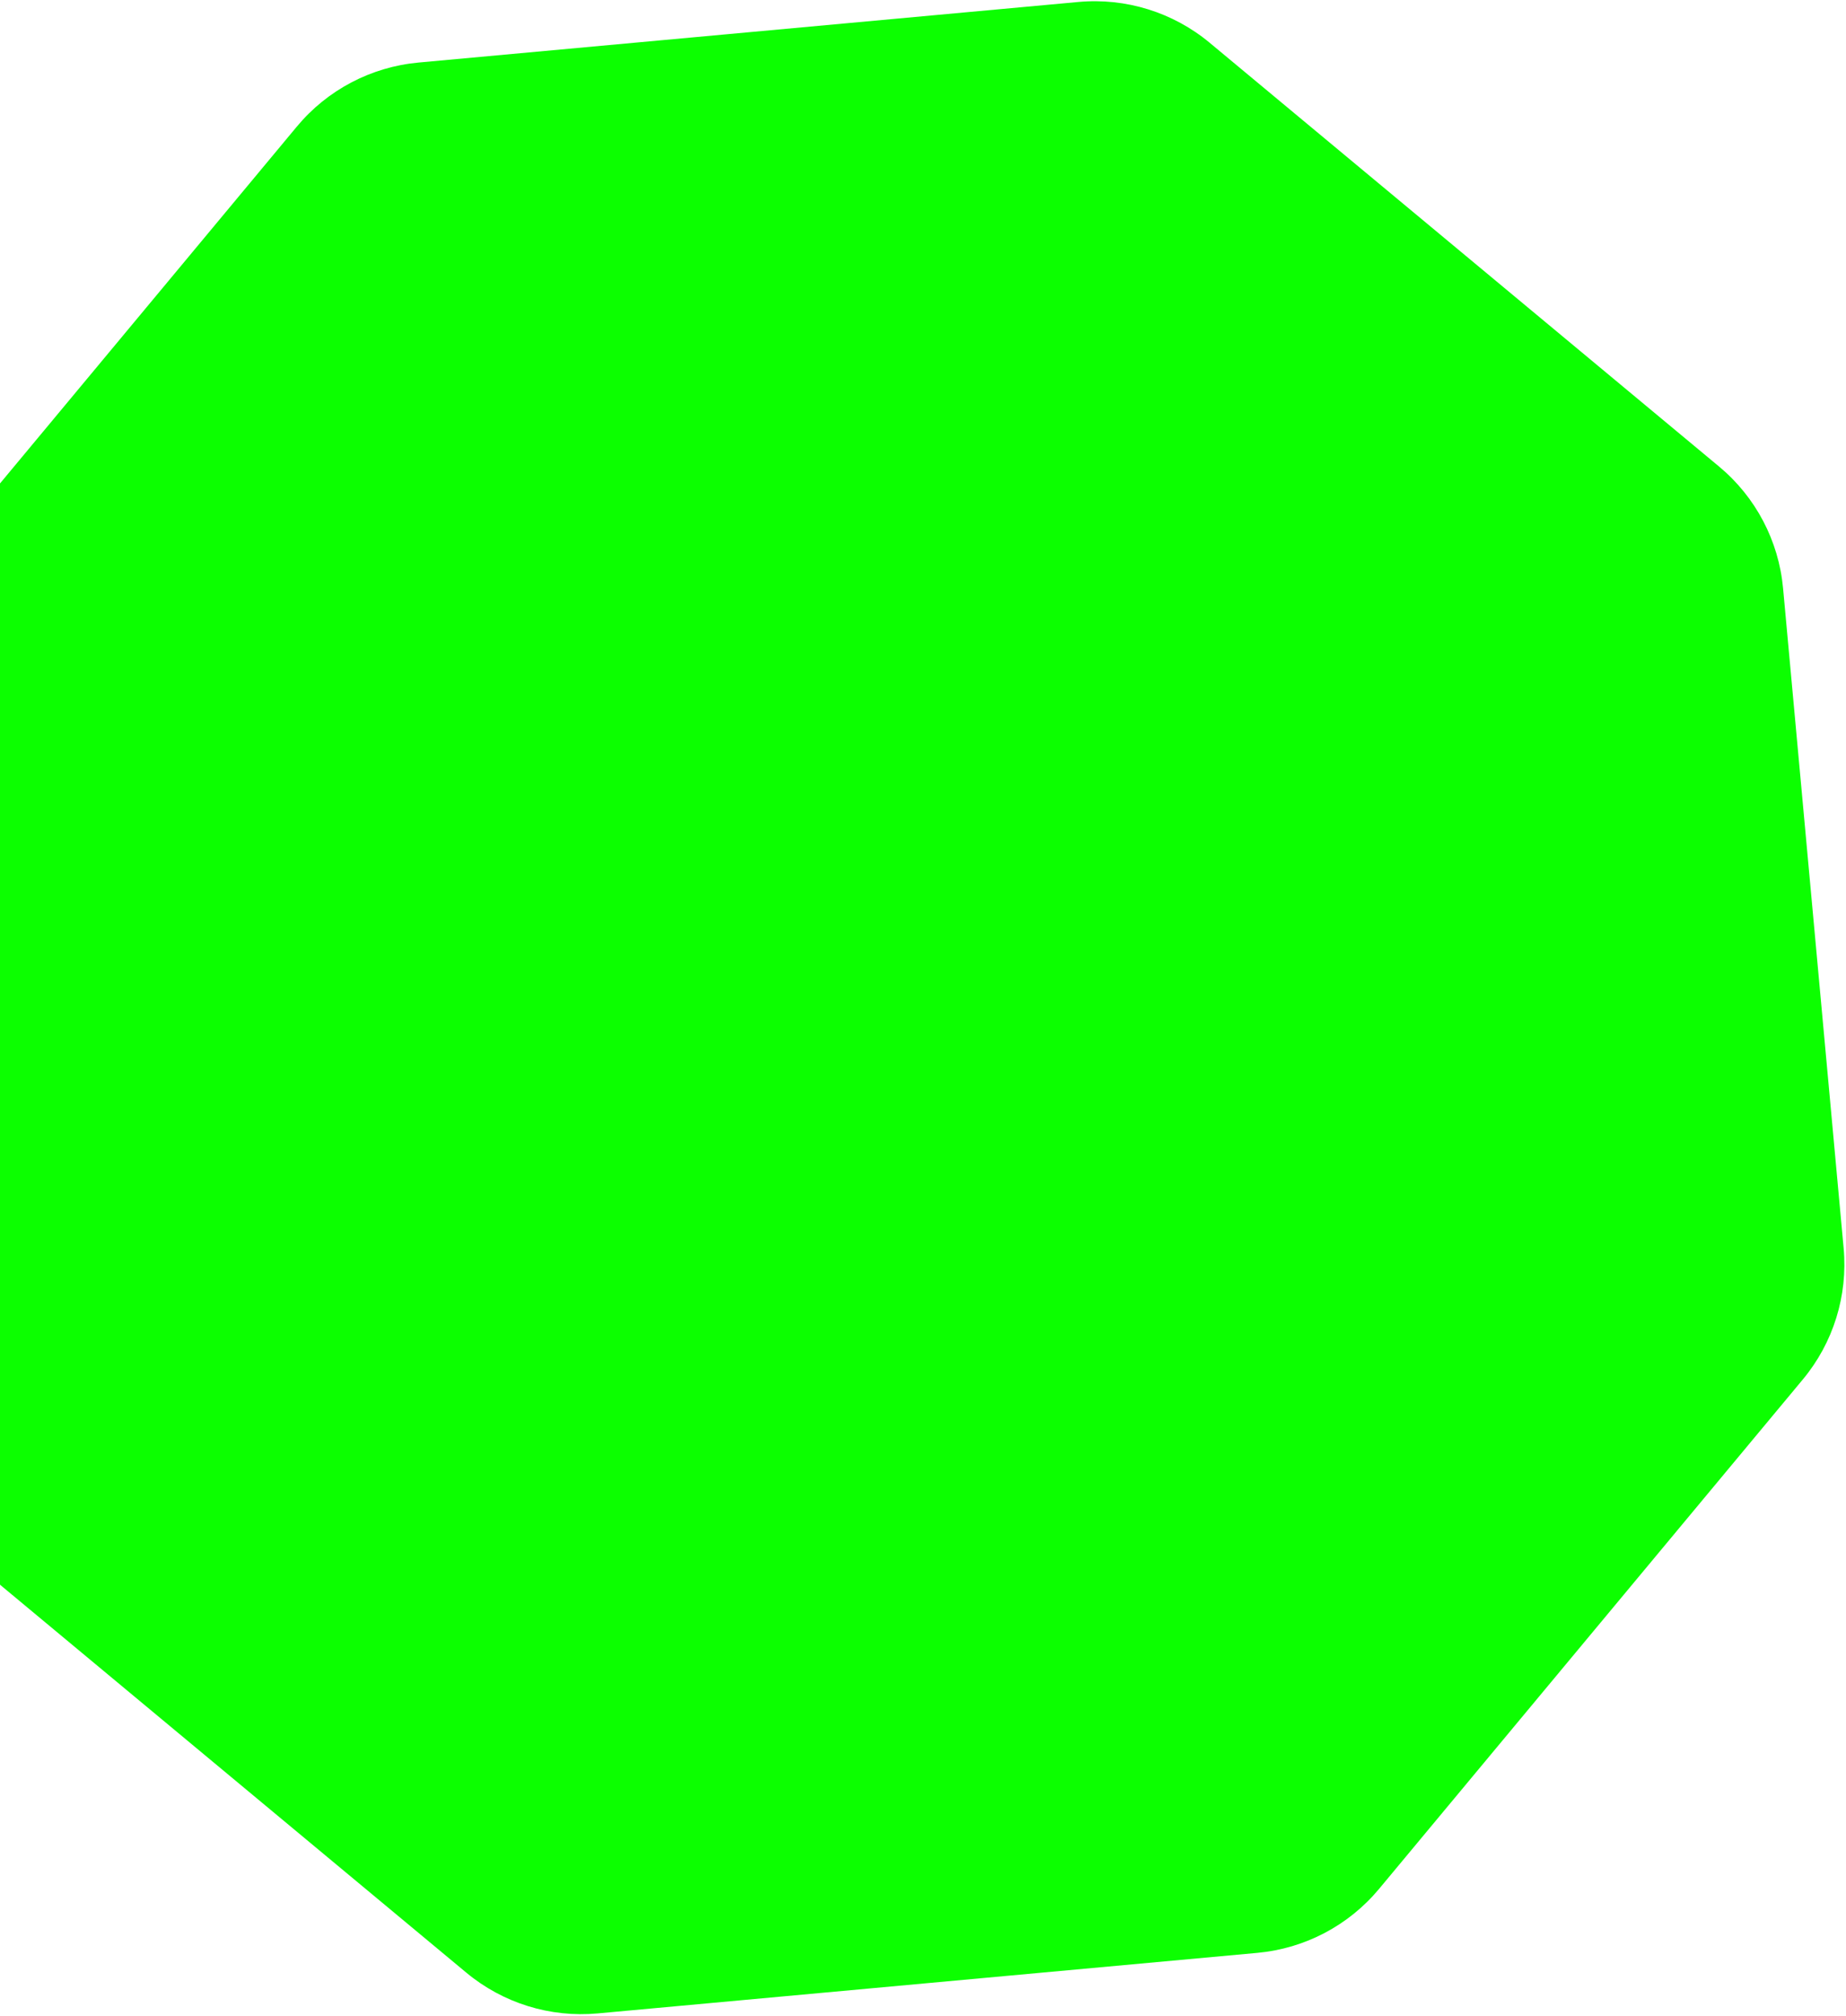 <svg width="185" height="202" viewBox="0 0 185 202" fill="none" xmlns="http://www.w3.org/2000/svg">
<path d="M108.072 0.198C112.826 -0.238 117.559 1.232 121.229 4.285L172.28 46.752C175.95 49.805 178.257 54.191 178.693 58.945L184.762 125.072C185.199 129.826 183.729 134.559 180.676 138.229L138.208 189.28C135.155 192.95 130.769 195.257 126.015 195.693L59.888 201.762C55.134 202.199 50.402 200.729 46.732 197.676L-4.319 155.208C-7.989 152.155 -10.296 147.77 -10.733 143.016L-16.802 76.888C-17.238 72.134 -15.768 67.402 -12.715 63.732L29.752 12.681C32.805 9.011 37.191 6.704 41.945 6.268L108.072 0.198Z" fill="#0CFF00"/>
</svg>
